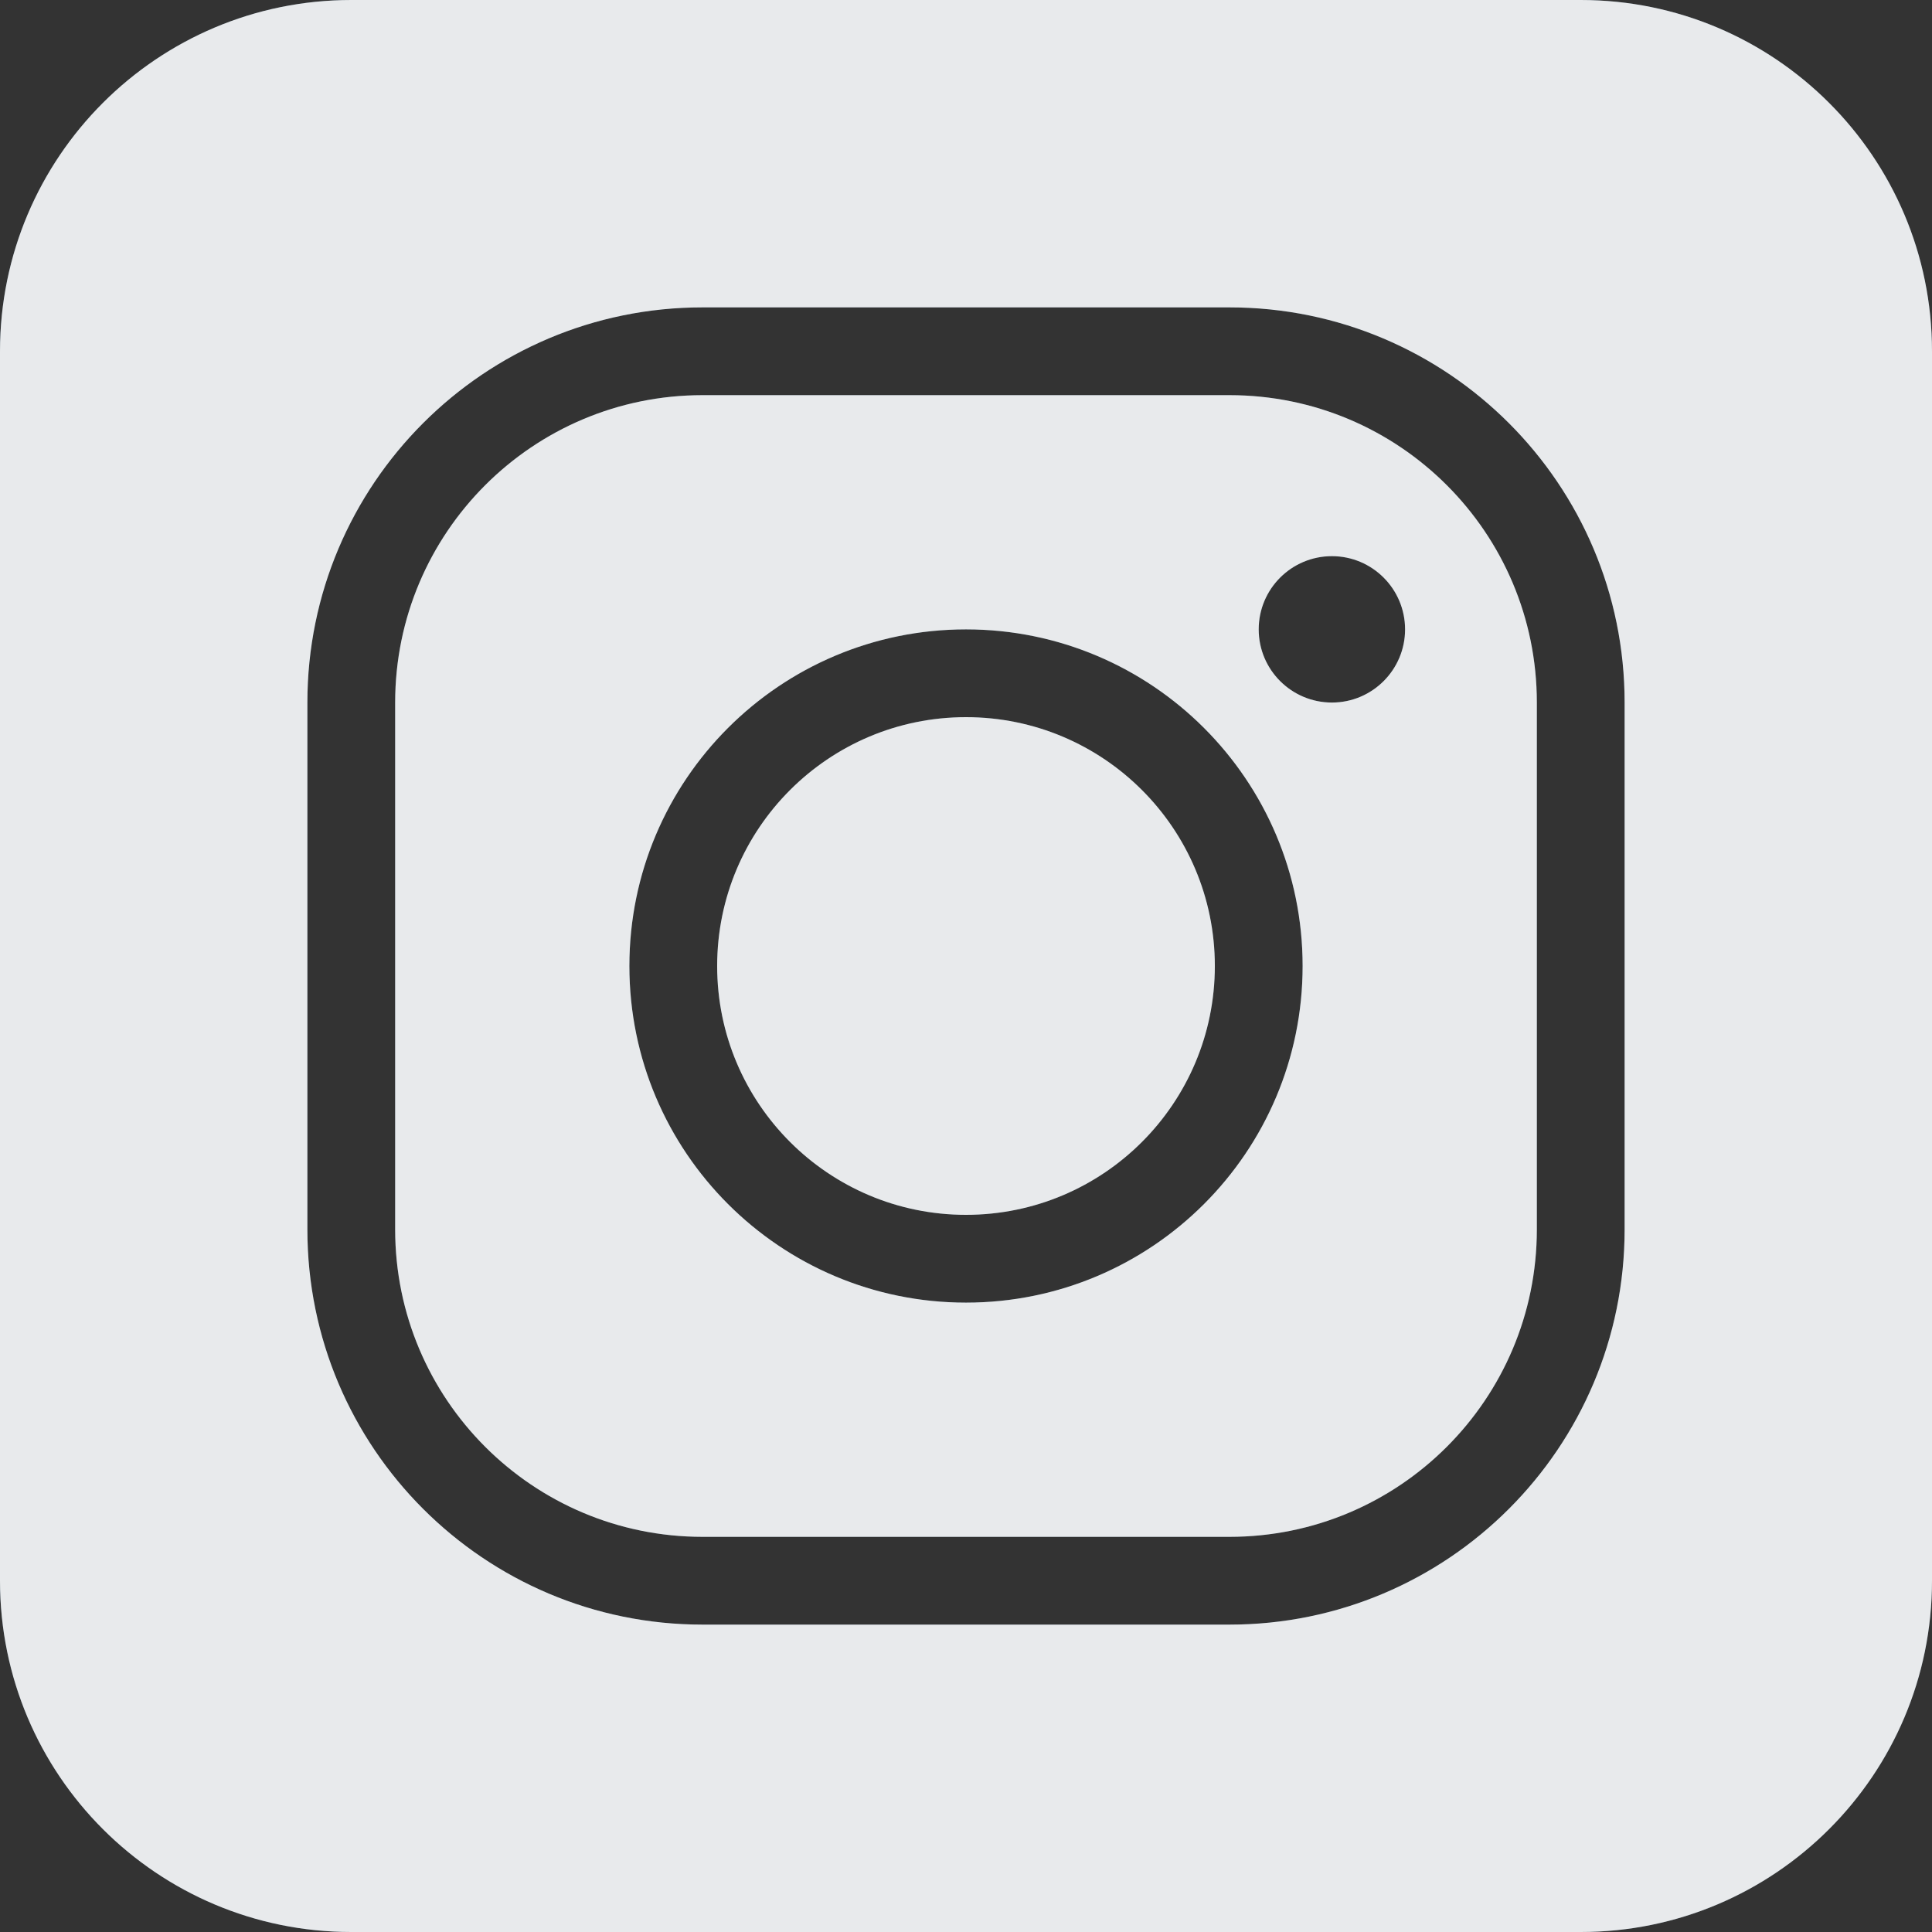 <svg width="30" height="30" viewBox="0 0 30 30" fill="none" xmlns="http://www.w3.org/2000/svg">
<rect x="0" y="0" width="30" height="30" fill="#333333" stroke="none"/>
<g id="Vector">
<path fill-rule="evenodd" clip-rule="evenodd" d="M5.455 0C2.442 0 0 2.442 0 5.455V24.546C0 27.558 2.442 30 5.455 30H24.546C27.558 30 30 27.558 30 24.546V5.455C30 2.442 27.558 0 24.546 0H5.455ZM4.773 10.909C4.773 7.52 7.52 4.773 10.909 4.773H19.091C22.48 4.773 25.227 7.52 25.227 10.909V19.091C25.227 22.48 22.48 25.227 19.091 25.227H10.909C7.52 25.227 4.773 22.48 4.773 19.091V10.909ZM10.909 6.136C8.273 6.136 6.136 8.273 6.136 10.909V19.091C6.136 21.727 8.273 23.864 10.909 23.864H19.091C21.727 23.864 23.864 21.727 23.864 19.091V10.909C23.864 8.273 21.727 6.136 19.091 6.136H10.909ZM21.818 9.773C21.818 10.4 21.309 10.909 20.682 10.909C20.054 10.909 19.545 10.4 19.545 9.773C19.545 9.145 20.054 8.636 20.682 8.636C21.309 8.636 21.818 9.145 21.818 9.773ZM9.773 15C9.773 12.113 12.113 9.773 15 9.773C17.887 9.773 20.227 12.113 20.227 15C20.227 17.887 17.887 20.227 15 20.227C12.113 20.227 9.773 17.887 9.773 15ZM15 11.136C12.866 11.136 11.136 12.866 11.136 15C11.136 17.134 12.866 18.864 15 18.864C17.134 18.864 18.864 17.134 18.864 15C18.864 12.866 17.134 11.136 15 11.136Z" fill="#475C6D"/>
<path fill-rule="evenodd" clip-rule="evenodd" d="M5.455 0C2.442 0 0 2.442 0 5.455V24.546C0 27.558 2.442 30 5.455 30H24.546C27.558 30 30 27.558 30 24.546V5.455C30 2.442 27.558 0 24.546 0H5.455ZM4.773 10.909C4.773 7.52 7.52 4.773 10.909 4.773H19.091C22.48 4.773 25.227 7.52 25.227 10.909V19.091C25.227 22.48 22.48 25.227 19.091 25.227H10.909C7.52 25.227 4.773 22.48 4.773 19.091V10.909ZM10.909 6.136C8.273 6.136 6.136 8.273 6.136 10.909V19.091C6.136 21.727 8.273 23.864 10.909 23.864H19.091C21.727 23.864 23.864 21.727 23.864 19.091V10.909C23.864 8.273 21.727 6.136 19.091 6.136H10.909ZM21.818 9.773C21.818 10.4 21.309 10.909 20.682 10.909C20.054 10.909 19.545 10.4 19.545 9.773C19.545 9.145 20.054 8.636 20.682 8.636C21.309 8.636 21.818 9.145 21.818 9.773ZM9.773 15C9.773 12.113 12.113 9.773 15 9.773C17.887 9.773 20.227 12.113 20.227 15C20.227 17.887 17.887 20.227 15 20.227C12.113 20.227 9.773 17.887 9.773 15ZM15 11.136C12.866 11.136 11.136 12.866 11.136 15C11.136 17.134 12.866 18.864 15 18.864C17.134 18.864 18.864 17.134 18.864 15C18.864 12.866 17.134 11.136 15 11.136Z" fill="#FAFAFA" fill-opacity="0.9"/>
</g>
</svg>
